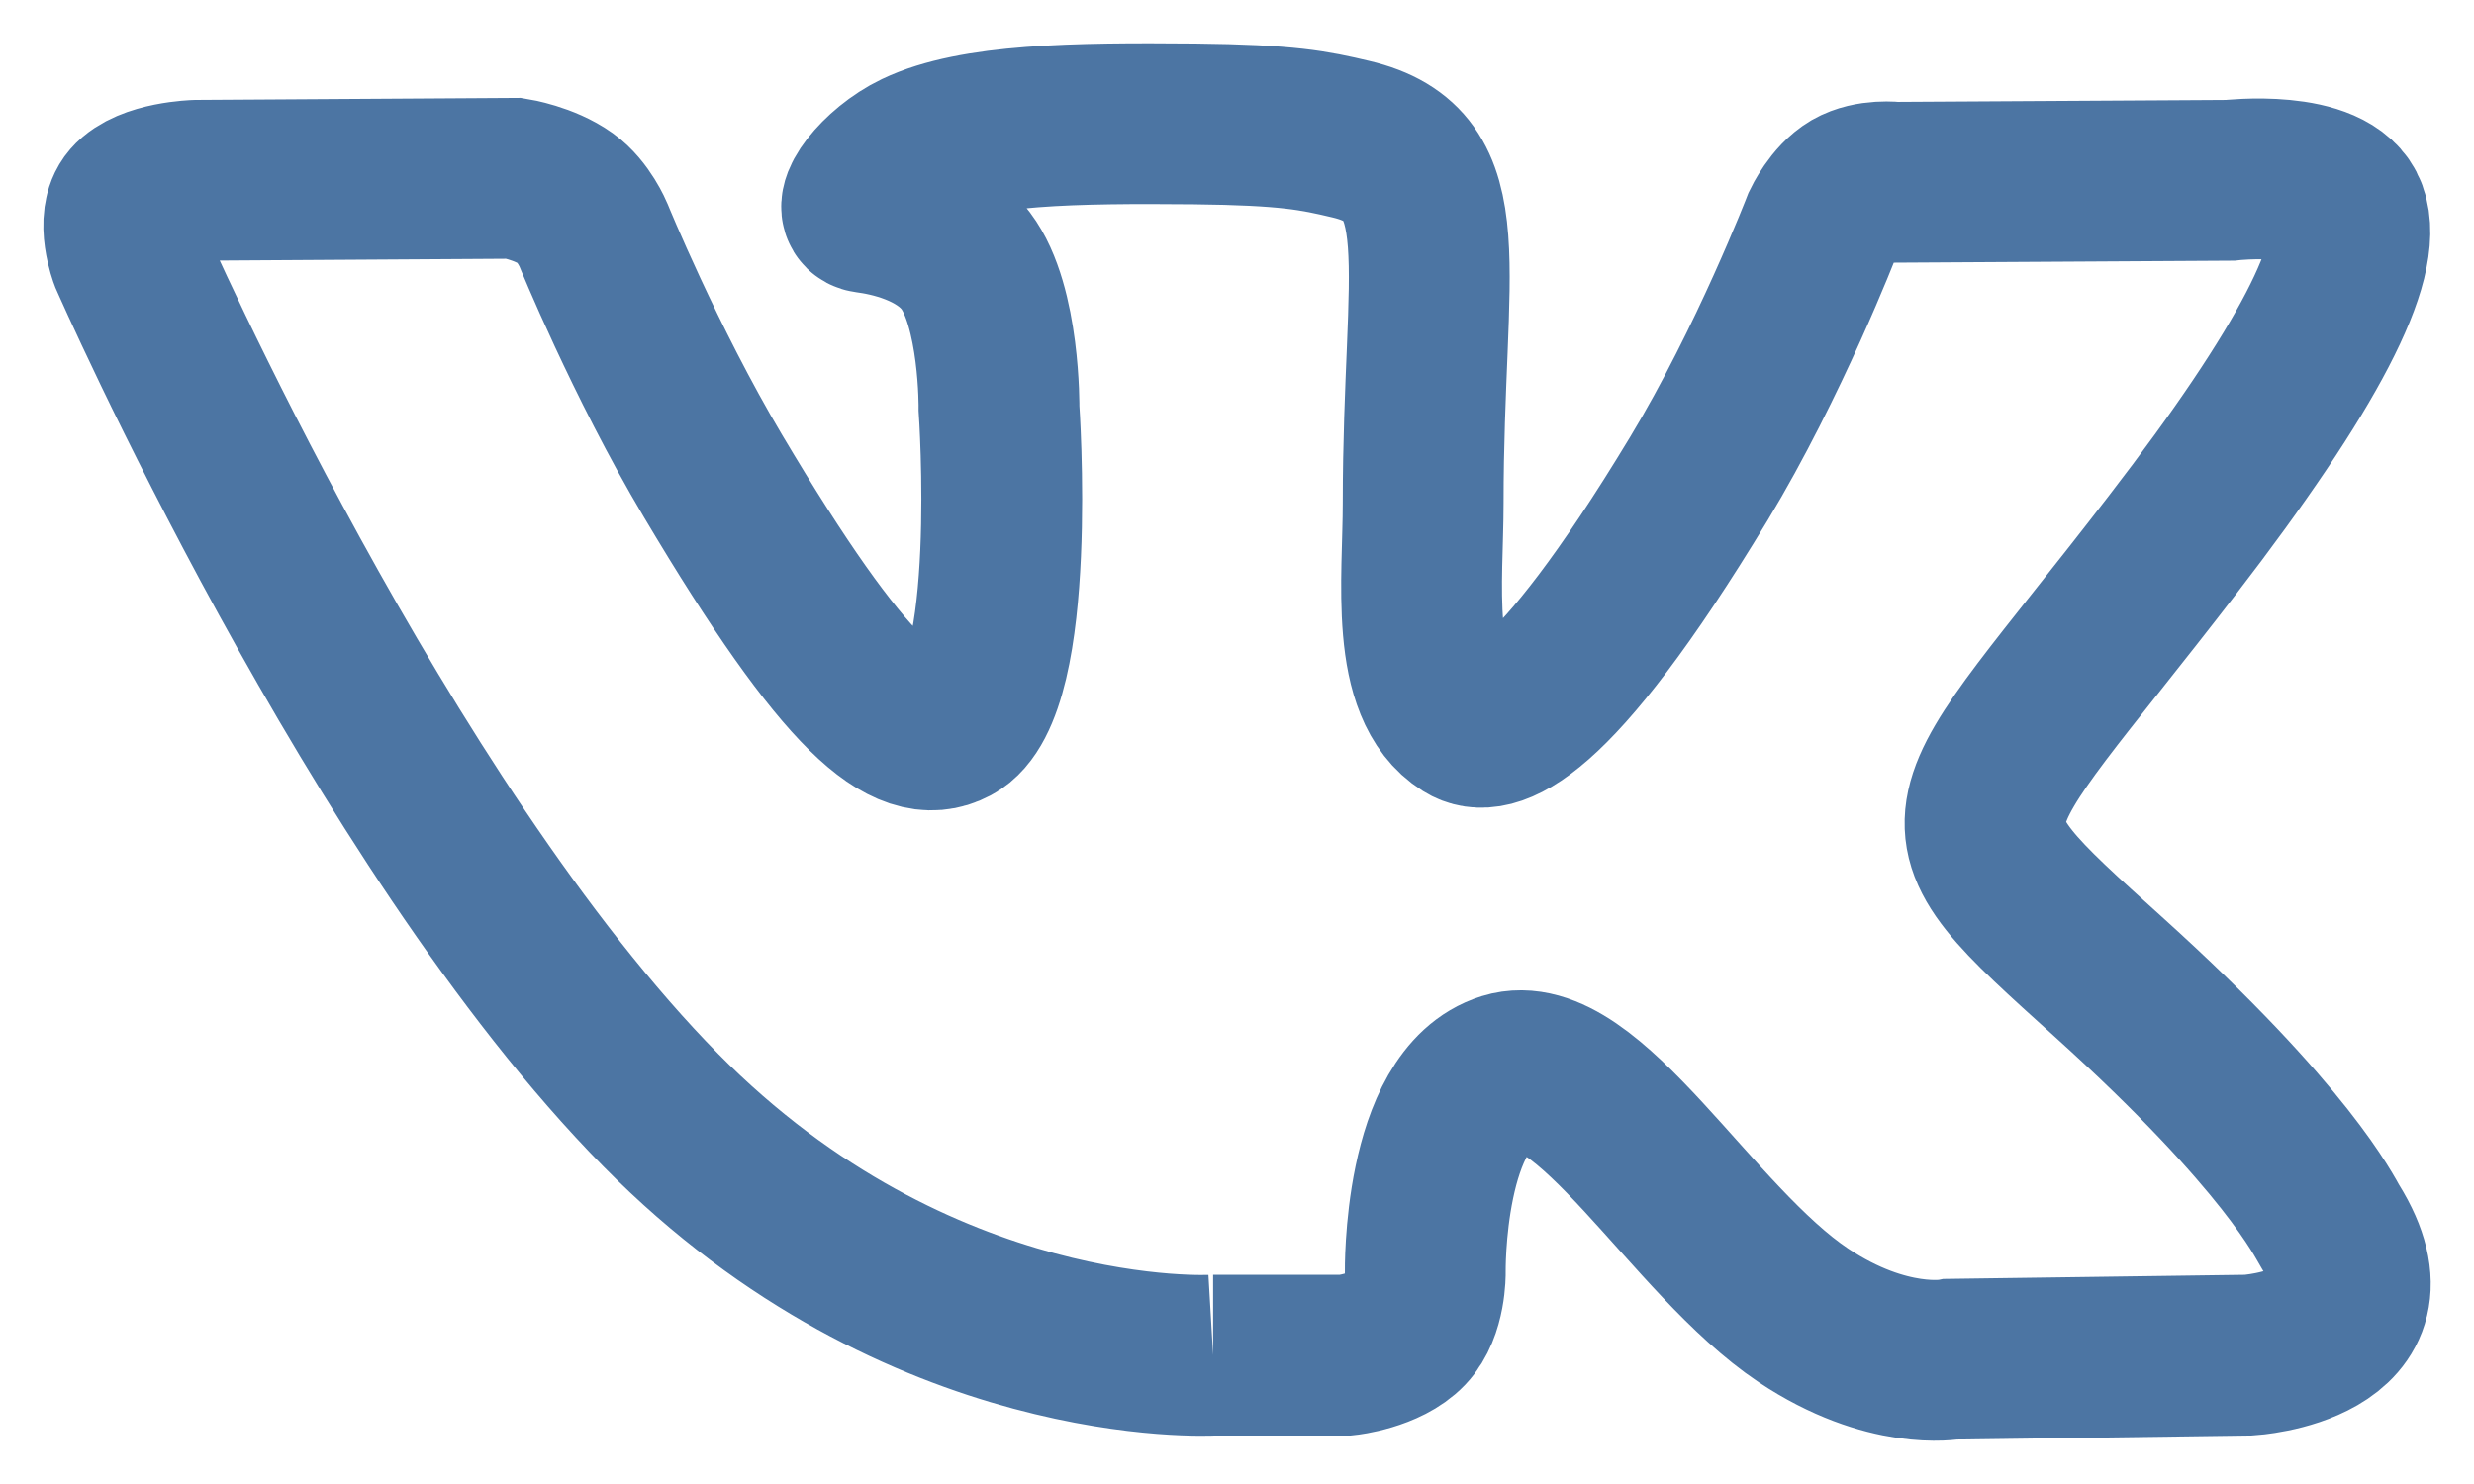 <svg width="20" height="12" viewBox="0 0 20 12" fill="none" xmlns="http://www.w3.org/2000/svg">
<path d="M9.807 10.958H10.883C10.883 10.958 11.208 10.923 11.374 10.749C11.527 10.589 11.522 10.289 11.522 10.289C11.522 10.289 11.501 8.883 12.171 8.676C12.831 8.472 13.679 10.035 14.578 10.636C15.258 11.09 15.774 10.991 15.774 10.991L18.178 10.958C18.178 10.958 19.436 10.883 18.84 9.92C18.791 9.841 18.492 9.208 17.052 7.906C15.545 6.544 15.747 6.764 17.562 4.407C18.668 2.972 19.11 2.096 18.972 1.721C18.84 1.363 18.027 1.458 18.027 1.458L15.321 1.474C15.321 1.474 15.12 1.448 14.971 1.534C14.826 1.619 14.732 1.817 14.732 1.817C14.732 1.817 14.304 2.927 13.733 3.872C12.528 5.865 12.046 5.97 11.849 5.846C11.39 5.558 11.505 4.688 11.505 4.07C11.505 2.138 11.806 1.333 10.919 1.125C10.625 1.055 10.408 1.01 9.656 1.002C8.69 0.993 7.873 1.005 7.41 1.226C7.102 1.373 6.864 1.7 7.009 1.719C7.188 1.742 7.593 1.825 7.808 2.11C8.085 2.477 8.076 3.302 8.076 3.302C8.076 3.302 8.235 5.576 7.703 5.858C7.339 6.052 6.838 5.657 5.764 3.849C5.213 2.922 4.797 1.899 4.797 1.899C4.797 1.899 4.717 1.707 4.574 1.605C4.401 1.481 4.159 1.442 4.159 1.442L1.587 1.458C1.587 1.458 1.201 1.468 1.059 1.632C0.933 1.777 1.049 2.078 1.049 2.078C1.049 2.078 3.062 6.665 5.342 8.977C7.433 11.097 9.807 10.958 9.807 10.958" stroke="#4C75A3" stroke-width="1.3"/>
</svg>
